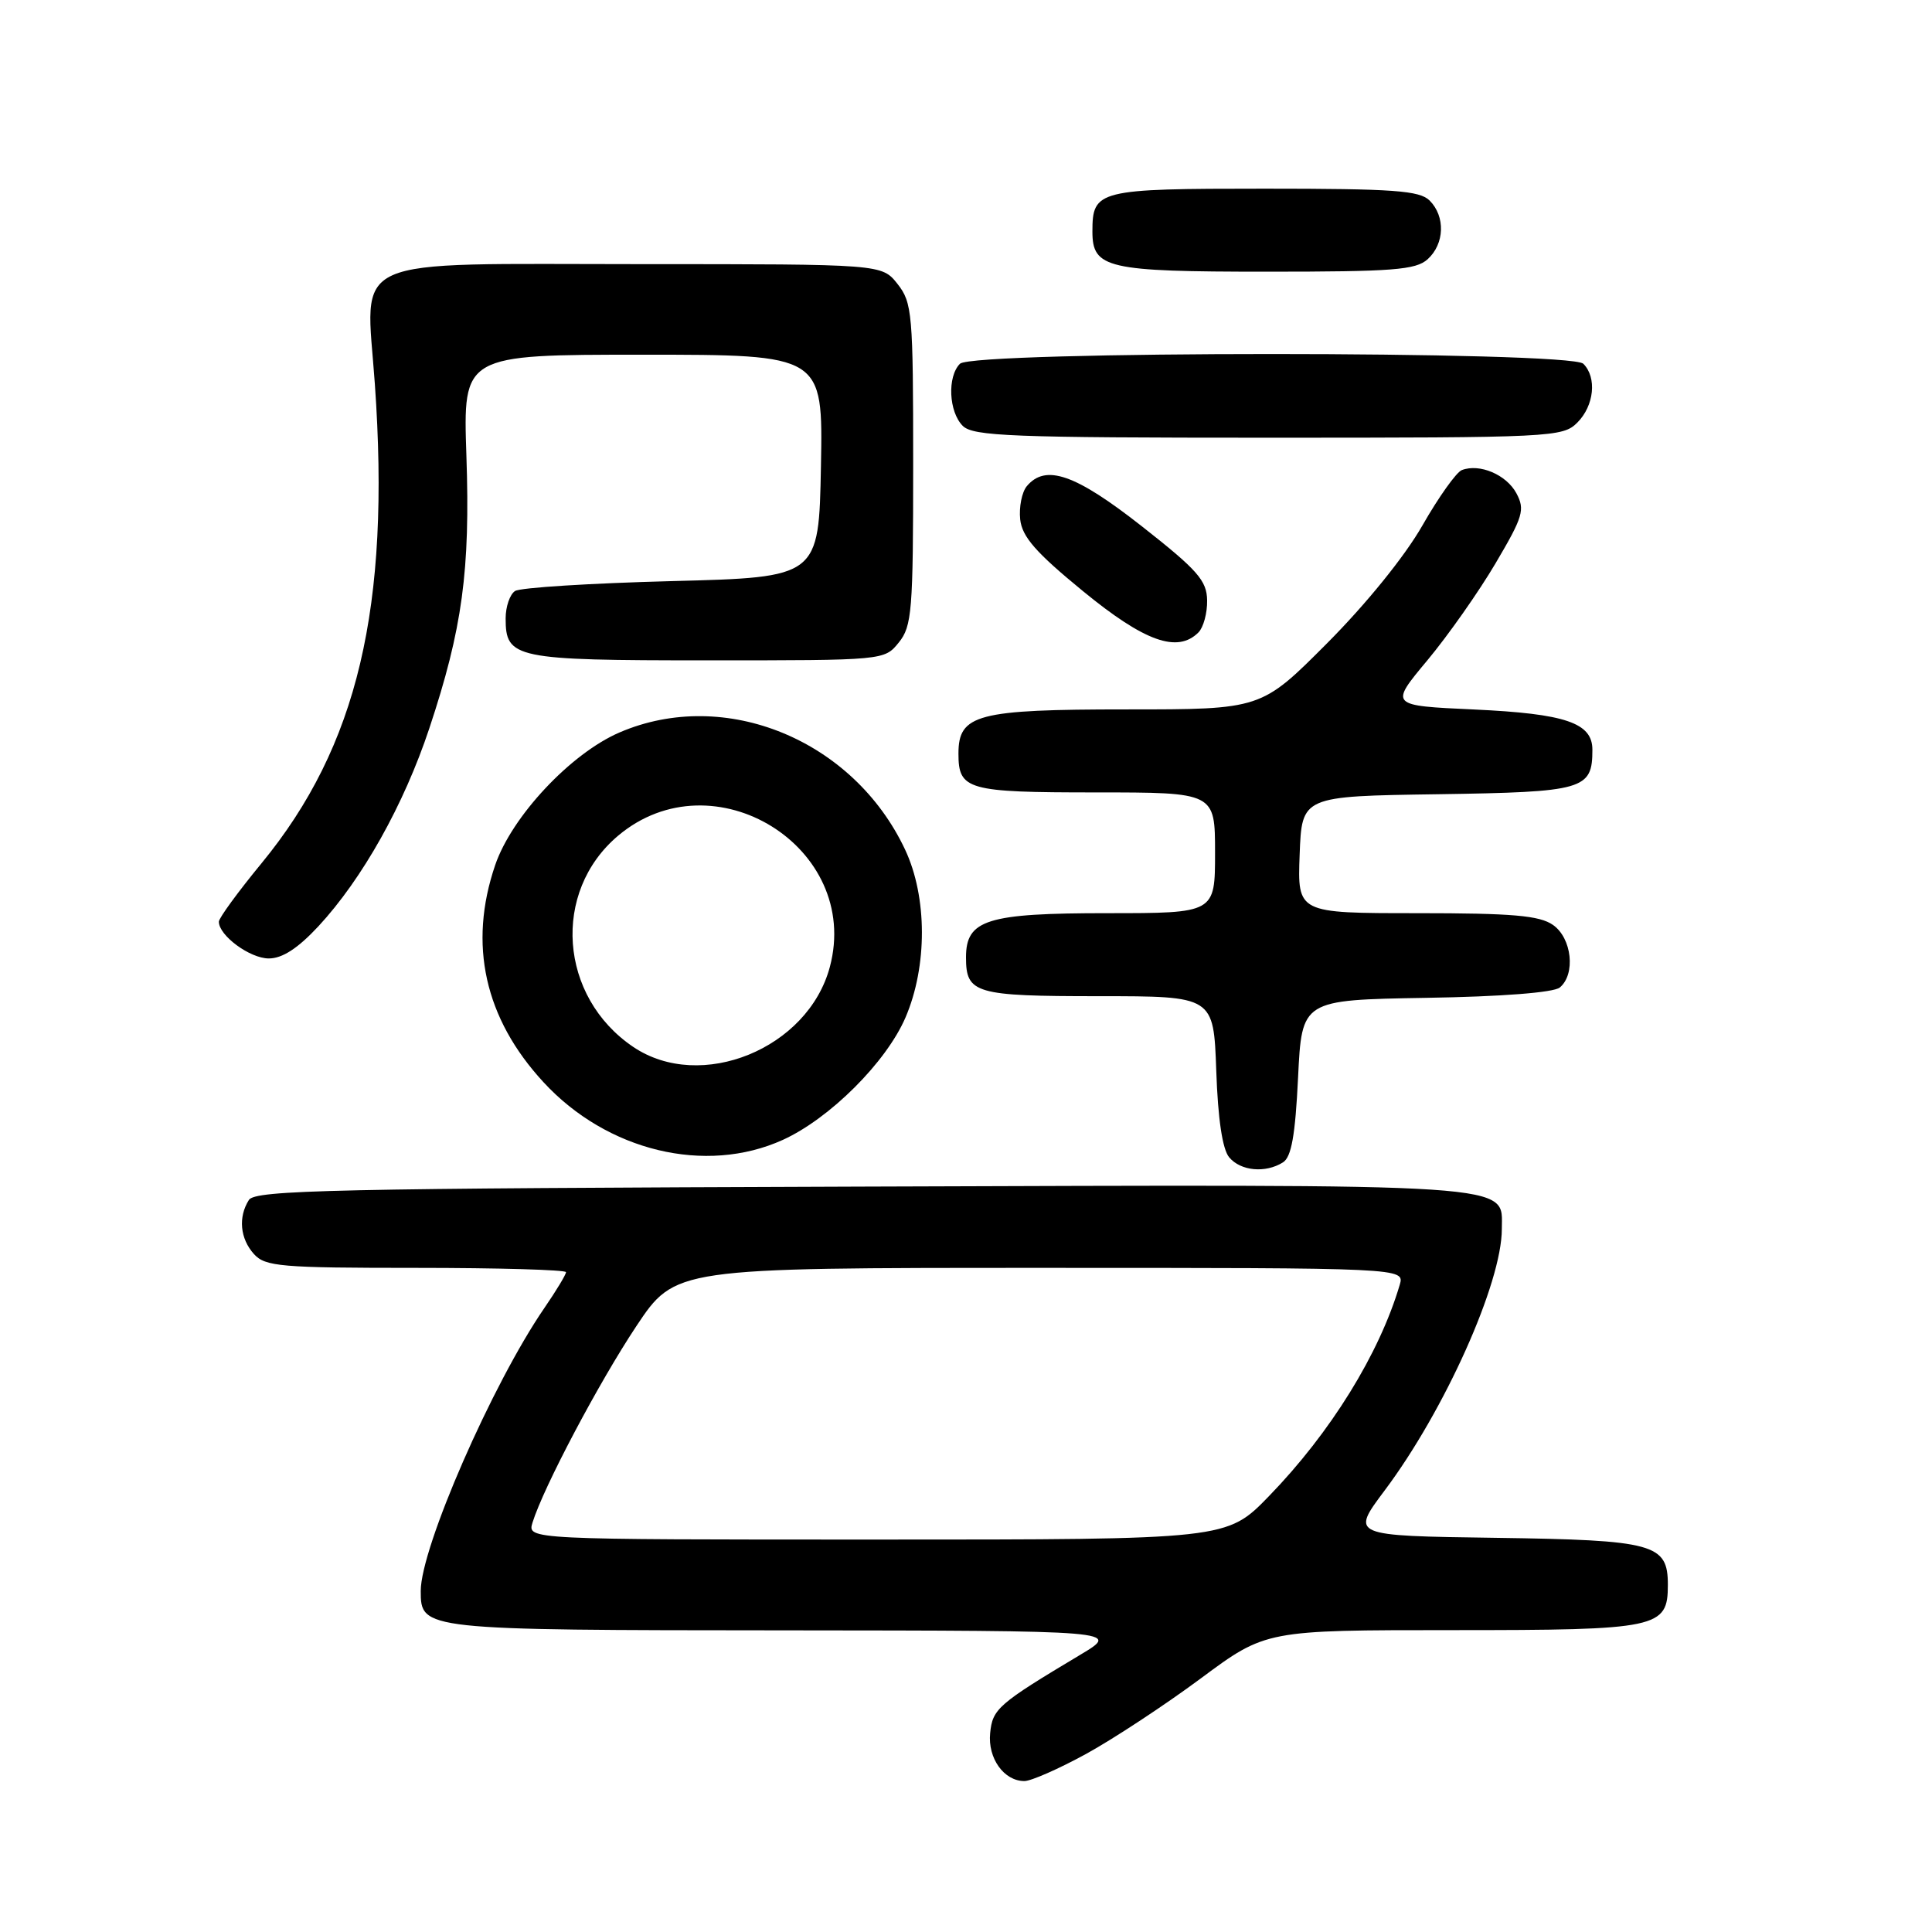 <?xml version="1.0" encoding="UTF-8" standalone="no"?>
<!DOCTYPE svg PUBLIC "-//W3C//DTD SVG 1.1//EN" "http://www.w3.org/Graphics/SVG/1.1/DTD/svg11.dtd" >
<svg xmlns="http://www.w3.org/2000/svg" xmlns:xlink="http://www.w3.org/1999/xlink" version="1.1" viewBox="0 0 256 256">
 <g >
 <path fill="currentColor"
d=" M 143.92 232.40 C 147.54 230.41 154.38 225.91 159.11 222.40 C 167.73 216.00 167.73 216.00 192.54 216.00 C 219.76 216.00 221.00 215.74 221.00 210.00 C 221.00 204.56 219.22 204.07 198.18 203.77 C 178.97 203.50 178.97 203.50 183.47 197.50 C 191.43 186.88 199.00 170.00 199.00 162.85 C 199.00 156.72 202.36 156.94 114.11 157.23 C 44.12 157.47 33.81 157.69 32.98 159.00 C 31.54 161.27 31.81 164.13 33.65 166.17 C 35.15 167.83 37.20 168.00 55.15 168.00 C 66.07 168.00 75.00 168.26 75.00 168.57 C 75.00 168.88 73.71 171.02 72.13 173.32 C 65.23 183.36 55.75 205.07 55.75 210.81 C 55.75 215.98 55.92 216.00 103.94 216.03 C 148.50 216.07 148.50 216.07 143.12 219.28 C 132.24 225.79 131.51 226.43 131.20 229.66 C 130.87 232.98 133.03 236.00 135.74 236.00 C 136.62 236.00 140.30 234.38 143.92 232.40 Z  M 170.00 154.02 C 171.12 153.32 171.63 150.44 172.00 142.79 C 172.50 132.50 172.50 132.50 188.93 132.22 C 198.97 132.06 205.87 131.52 206.68 130.85 C 208.80 129.09 208.29 124.31 205.78 122.56 C 203.99 121.31 200.43 121.00 187.74 121.00 C 171.92 121.00 171.92 121.00 172.21 113.25 C 172.50 105.50 172.50 105.50 190.50 105.24 C 209.92 104.95 211.00 104.64 211.00 99.34 C 211.00 95.78 207.45 94.57 195.31 94.01 C 184.12 93.50 184.12 93.50 189.13 87.50 C 191.88 84.20 195.95 78.41 198.17 74.64 C 201.83 68.44 202.09 67.54 200.93 65.36 C 199.61 62.90 196.05 61.38 193.70 62.29 C 192.98 62.56 190.62 65.87 188.47 69.64 C 186.14 73.72 181.02 80.04 175.83 85.25 C 167.11 94.00 167.11 94.00 149.28 94.00 C 129.48 94.00 127.00 94.65 127.00 99.86 C 127.00 104.67 128.17 105.00 145.20 105.00 C 161.00 105.00 161.00 105.00 161.00 113.00 C 161.00 121.00 161.00 121.00 146.72 121.00 C 130.76 121.00 128.00 121.86 128.00 126.86 C 128.00 131.65 129.21 132.00 145.61 132.00 C 160.81 132.00 160.81 132.00 161.16 141.85 C 161.38 148.28 161.98 152.27 162.87 153.35 C 164.39 155.17 167.68 155.48 170.00 154.02 Z  M 103.73 151.04 C 109.95 148.21 117.43 140.75 119.98 134.83 C 122.90 128.04 122.88 118.85 119.93 112.58 C 113.09 98.03 96.07 91.04 82.10 97.05 C 75.63 99.83 67.81 108.18 65.61 114.64 C 62.03 125.14 64.21 134.94 72.01 143.39 C 80.43 152.53 93.50 155.68 103.73 151.04 Z  M 42.18 122.75 C 48.02 116.45 53.52 106.64 56.89 96.50 C 61.27 83.32 62.32 75.60 61.80 60.37 C 61.35 47.00 61.35 47.00 85.20 47.00 C 109.05 47.00 109.05 47.00 108.78 61.75 C 108.50 76.50 108.50 76.50 89.00 77.00 C 78.28 77.28 68.94 77.86 68.25 78.31 C 67.56 78.75 67.00 80.39 67.00 81.94 C 67.00 87.25 68.18 87.50 93.74 87.50 C 117.16 87.50 117.18 87.50 119.09 85.14 C 120.84 82.98 121.00 80.96 121.00 61.52 C 121.00 41.54 120.88 40.11 118.93 37.63 C 116.85 35.00 116.85 35.00 85.04 35.00 C 45.35 35.00 48.46 33.61 49.67 50.88 C 51.76 80.44 47.39 98.89 34.66 114.38 C 31.55 118.16 29.00 121.65 29.00 122.13 C 29.00 123.97 33.12 127.00 35.62 127.00 C 37.41 127.00 39.47 125.66 42.18 122.75 Z  M 158.80 83.80 C 159.46 83.14 159.98 81.23 159.95 79.55 C 159.91 76.93 158.69 75.54 151.32 69.75 C 142.50 62.82 138.54 61.44 136.05 64.43 C 135.40 65.22 135.01 67.20 135.18 68.82 C 135.43 71.13 137.25 73.21 143.50 78.33 C 151.66 85.02 156.02 86.58 158.80 83.80 Z  M 209.00 56.00 C 211.24 53.76 211.62 50.02 209.80 48.20 C 208.08 46.48 128.92 46.48 127.20 48.20 C 125.50 49.90 125.71 54.57 127.57 56.43 C 128.95 57.80 134.02 58.00 168.07 58.00 C 205.67 58.00 207.07 57.93 209.00 56.00 Z  M 189.17 34.35 C 191.42 32.31 191.54 28.68 189.43 26.57 C 188.10 25.25 184.68 25.00 167.55 25.00 C 145.45 25.00 144.75 25.17 144.75 30.68 C 144.75 35.56 146.67 36.00 167.86 36.00 C 184.59 36.00 187.60 35.77 189.17 34.35 Z  M 70.56 201.75 C 72.02 197.06 79.35 183.20 84.30 175.75 C 89.46 168.00 89.46 168.00 137.80 168.00 C 186.13 168.00 186.13 168.00 185.47 170.25 C 182.77 179.39 176.31 189.83 168.14 198.25 C 162.56 204.00 162.56 204.00 116.21 204.00 C 69.87 204.00 69.87 204.00 70.56 201.75 Z  M 83.92 138.73 C 74.07 132.09 73.07 118.17 81.91 110.73 C 94.54 100.10 114.18 112.28 109.96 128.12 C 107.07 138.97 92.86 144.75 83.92 138.73 Z "/>
</g>
</svg>